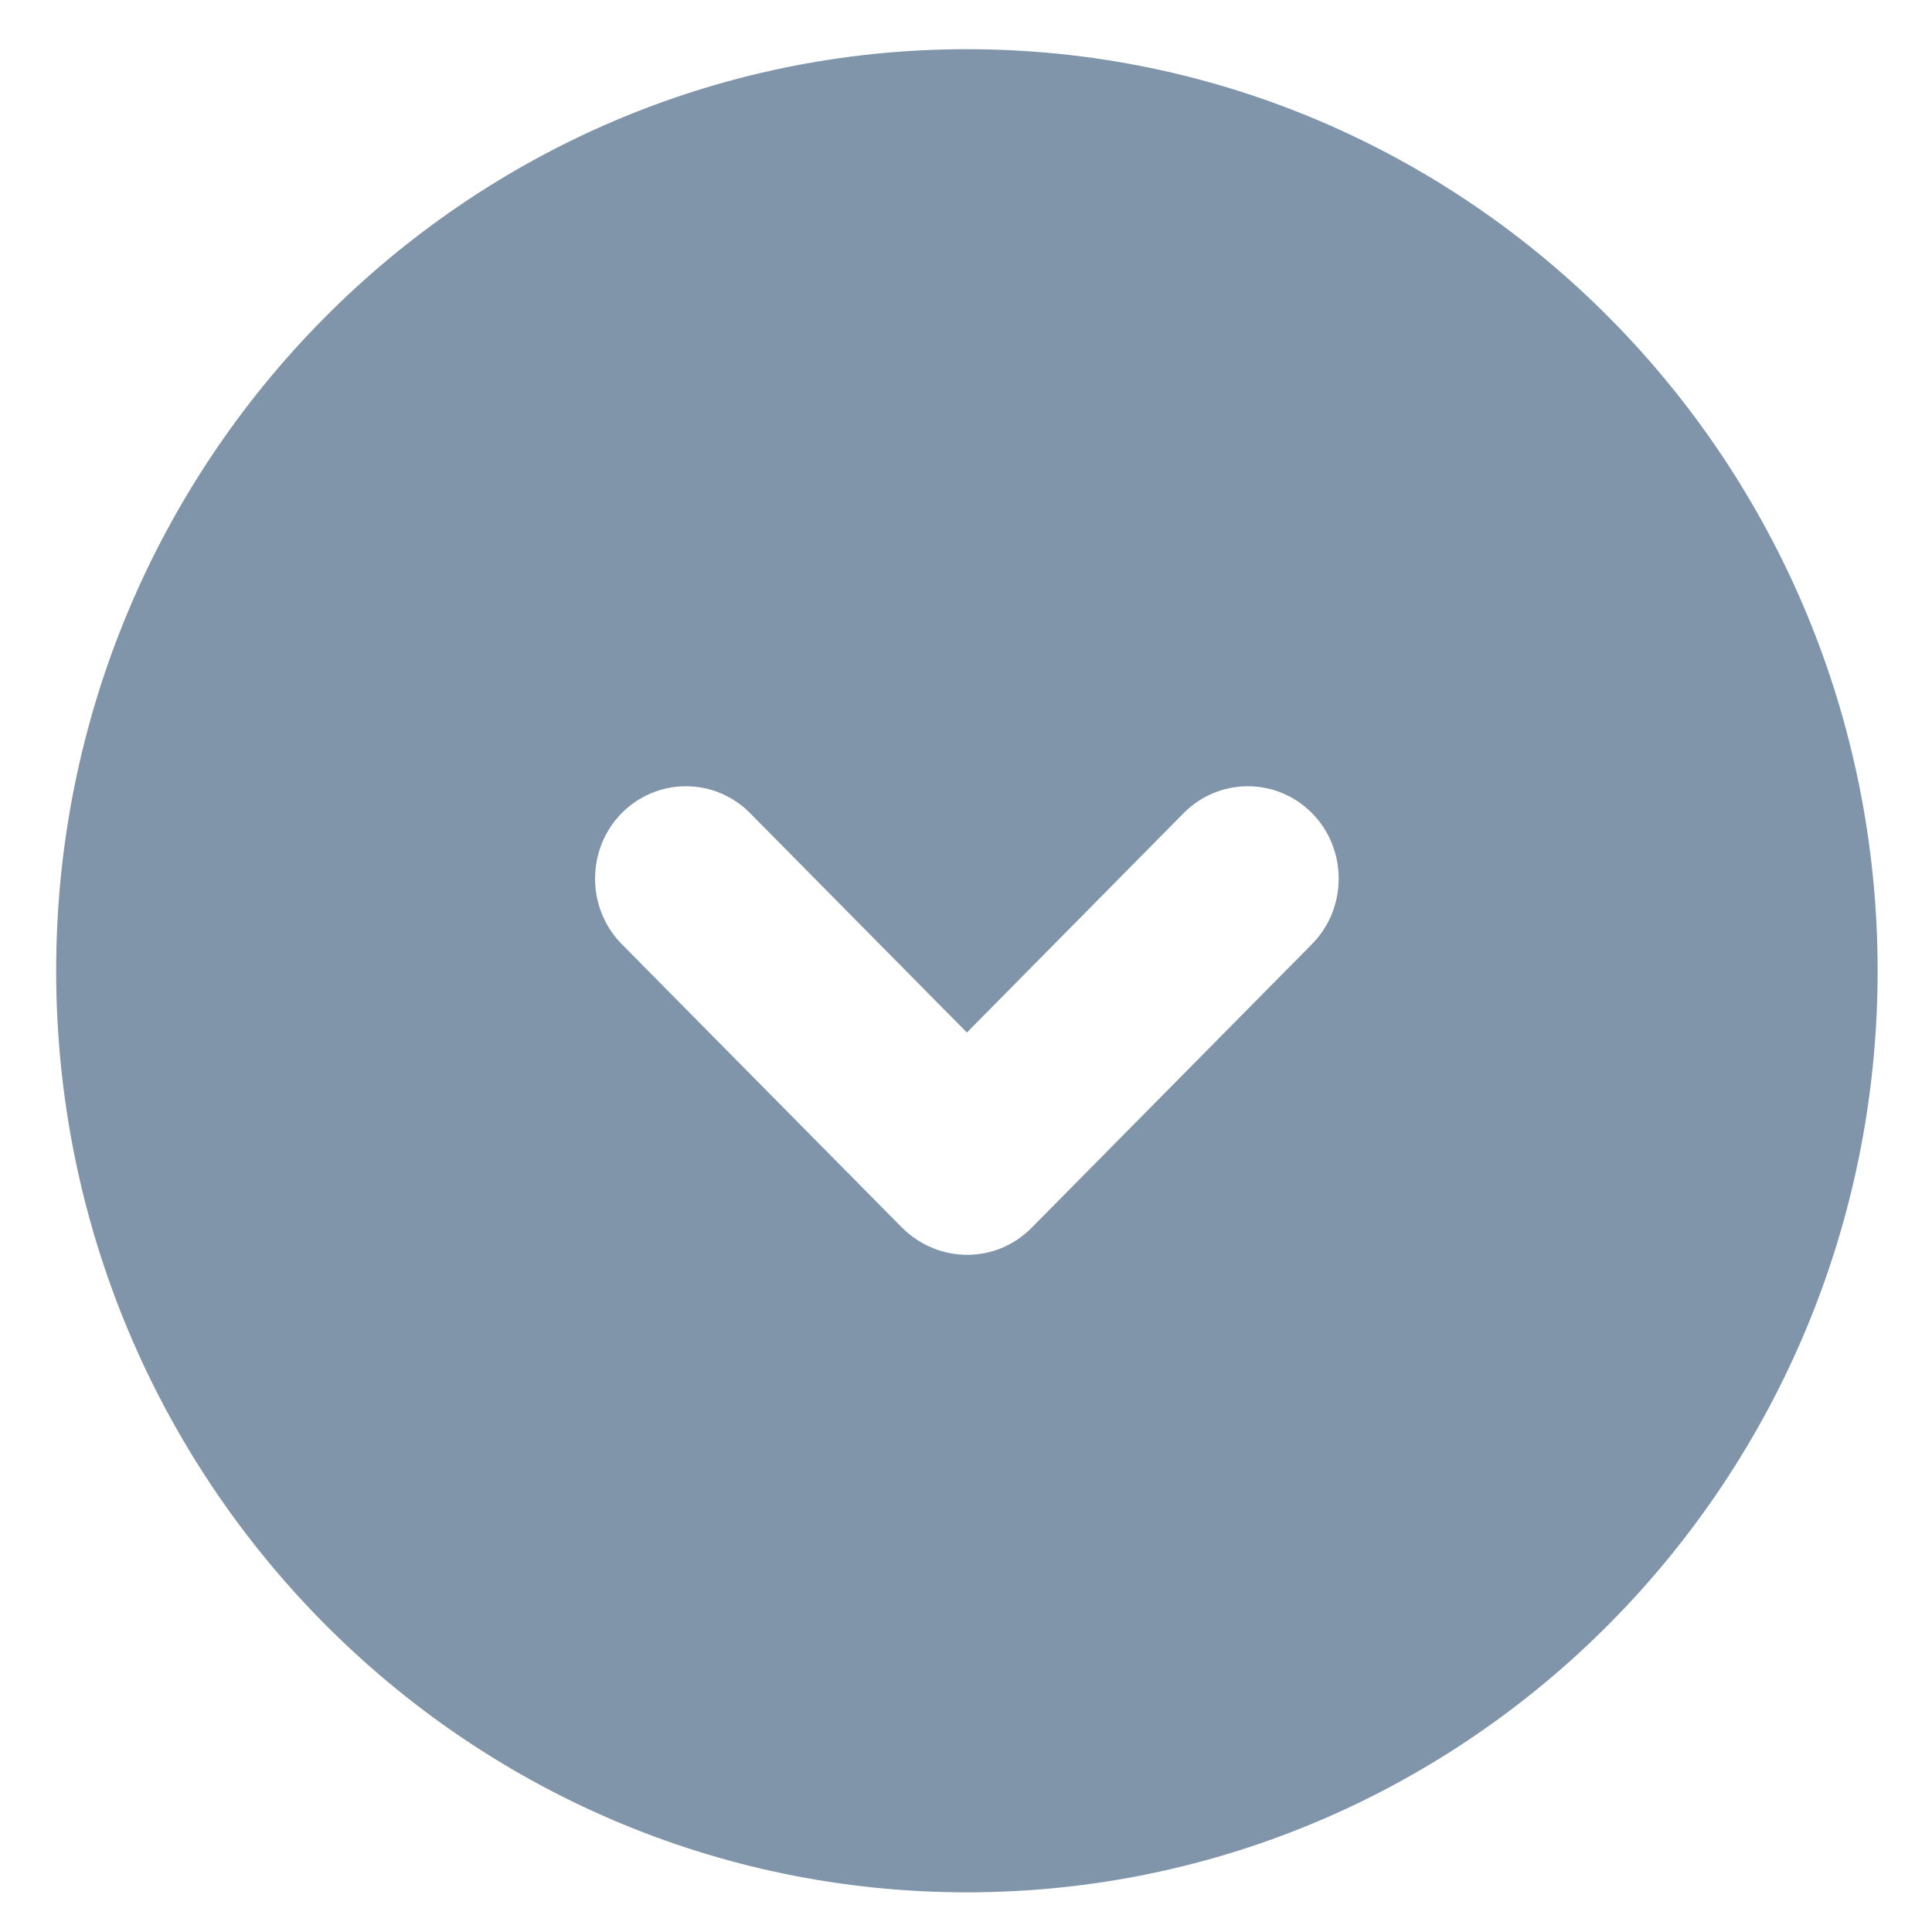 <svg width="28" height="28" viewBox="0 0 28 28" fill="none" xmlns="http://www.w3.org/2000/svg">
<path d="M14.013 0.713C6.727 0.713 0.814 6.697 0.814 14.069C0.814 21.442 6.727 27.425 14.013 27.425C21.299 27.425 27.212 21.442 27.212 14.069C27.212 6.697 21.299 0.713 14.013 0.713ZM19.015 13.682L14.95 17.795C14.435 18.316 13.604 18.316 13.076 17.795L9.01 13.682C8.496 13.161 8.496 12.306 9.01 11.785C9.133 11.661 9.278 11.563 9.437 11.496C9.597 11.429 9.768 11.395 9.941 11.395C10.114 11.395 10.285 11.429 10.445 11.496C10.604 11.563 10.749 11.661 10.871 11.785L14.013 14.964L17.154 11.785C17.276 11.661 17.421 11.563 17.581 11.496C17.741 11.429 17.912 11.395 18.085 11.395C18.257 11.395 18.429 11.429 18.588 11.496C18.748 11.563 18.893 11.661 19.015 11.785C19.53 12.306 19.53 13.161 19.015 13.682Z" fill="#8095A9"/>
</svg>
